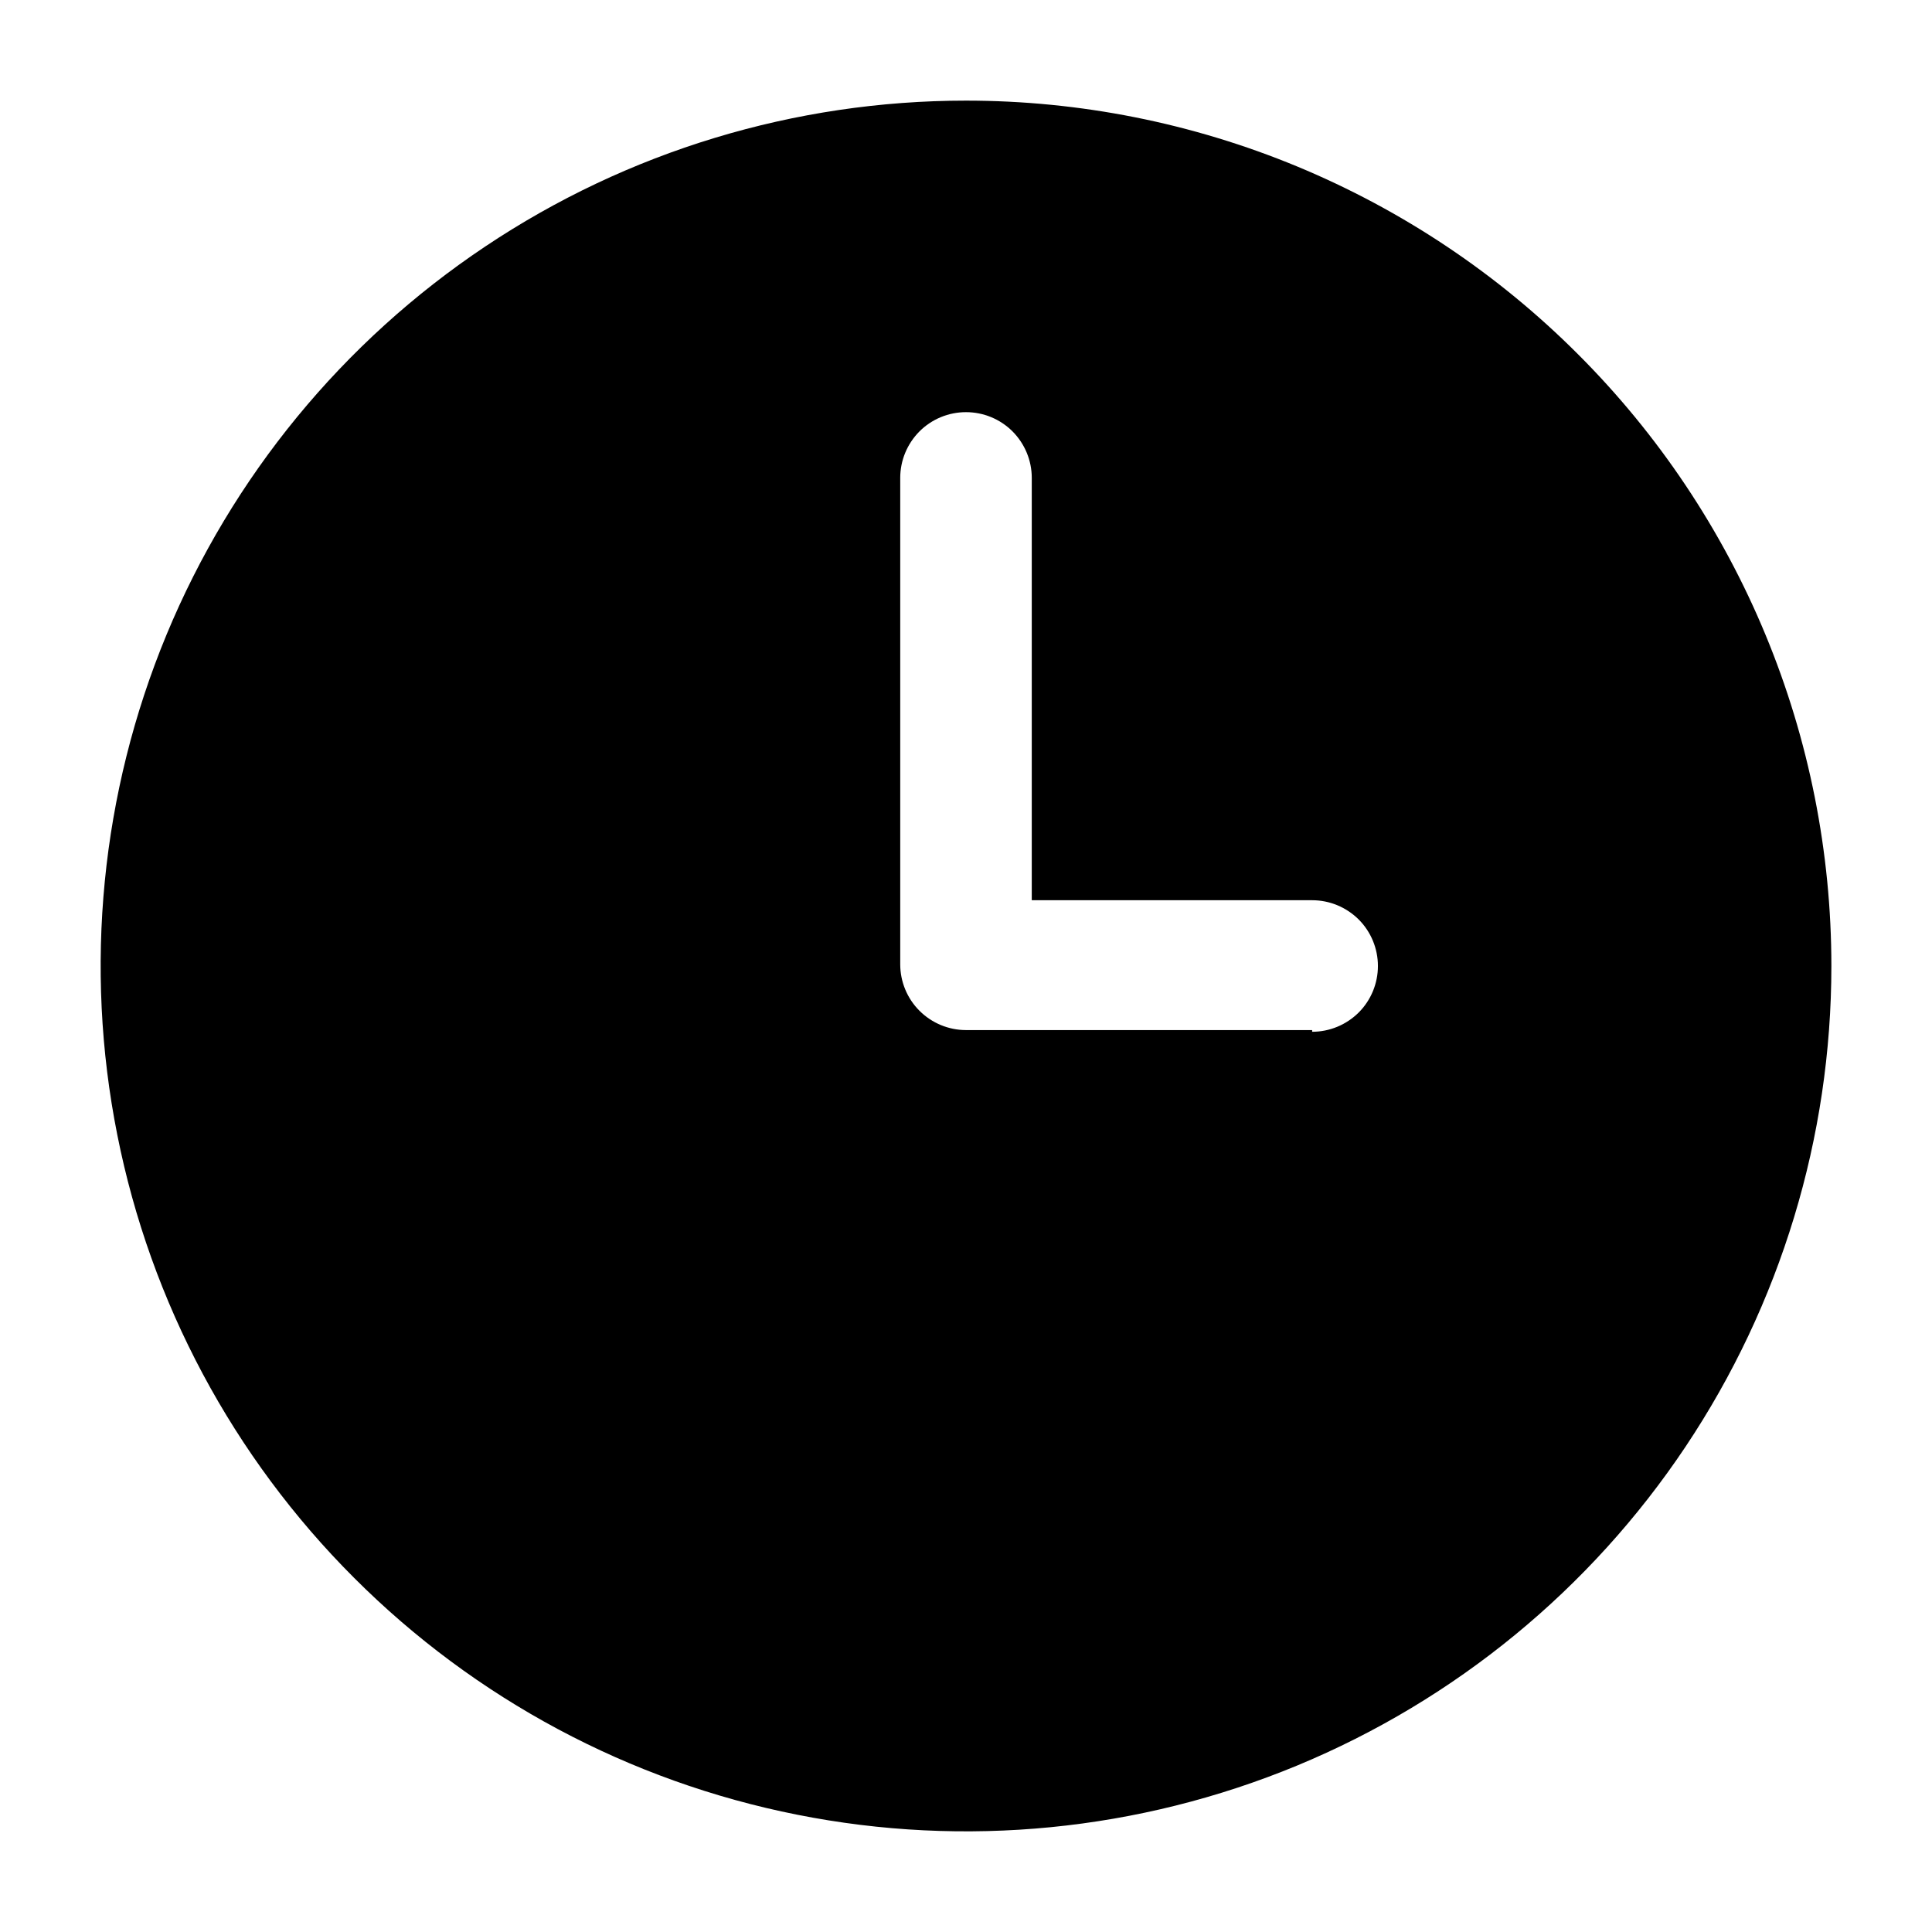<svg width="24" height="24" viewBox="0 0 24 24" fill="none" xmlns="http://www.w3.org/2000/svg">
<path d="M12 1.25C9.874 1.25 7.795 1.88 6.028 3.062C4.26 4.243 2.882 5.922 2.068 7.886C1.255 9.85 1.042 12.012 1.457 14.097C1.871 16.183 2.895 18.098 4.399 19.601C5.902 21.105 7.817 22.129 9.903 22.543C11.988 22.958 14.149 22.745 16.114 21.932C18.078 21.118 19.757 19.74 20.938 17.972C22.119 16.204 22.75 14.126 22.75 12C22.75 10.588 22.472 9.19 21.932 7.886C21.392 6.582 20.6 5.397 19.601 4.399C18.603 3.4 17.418 2.609 16.114 2.068C14.81 1.528 13.412 1.25 12 1.25ZM16.3 12.796H12C11.783 12.796 11.575 12.709 11.422 12.556C11.269 12.403 11.183 12.195 11.183 11.979V5.937C11.183 5.72 11.269 5.513 11.422 5.359C11.575 5.206 11.783 5.12 12 5.12C12.217 5.12 12.425 5.206 12.578 5.359C12.731 5.513 12.817 5.72 12.817 5.937V11.183H16.3C16.517 11.183 16.724 11.269 16.878 11.422C17.031 11.575 17.117 11.783 17.117 12C17.117 12.217 17.031 12.425 16.878 12.578C16.724 12.731 16.517 12.817 16.3 12.817V12.796Z" fill="black"/>
</svg>
